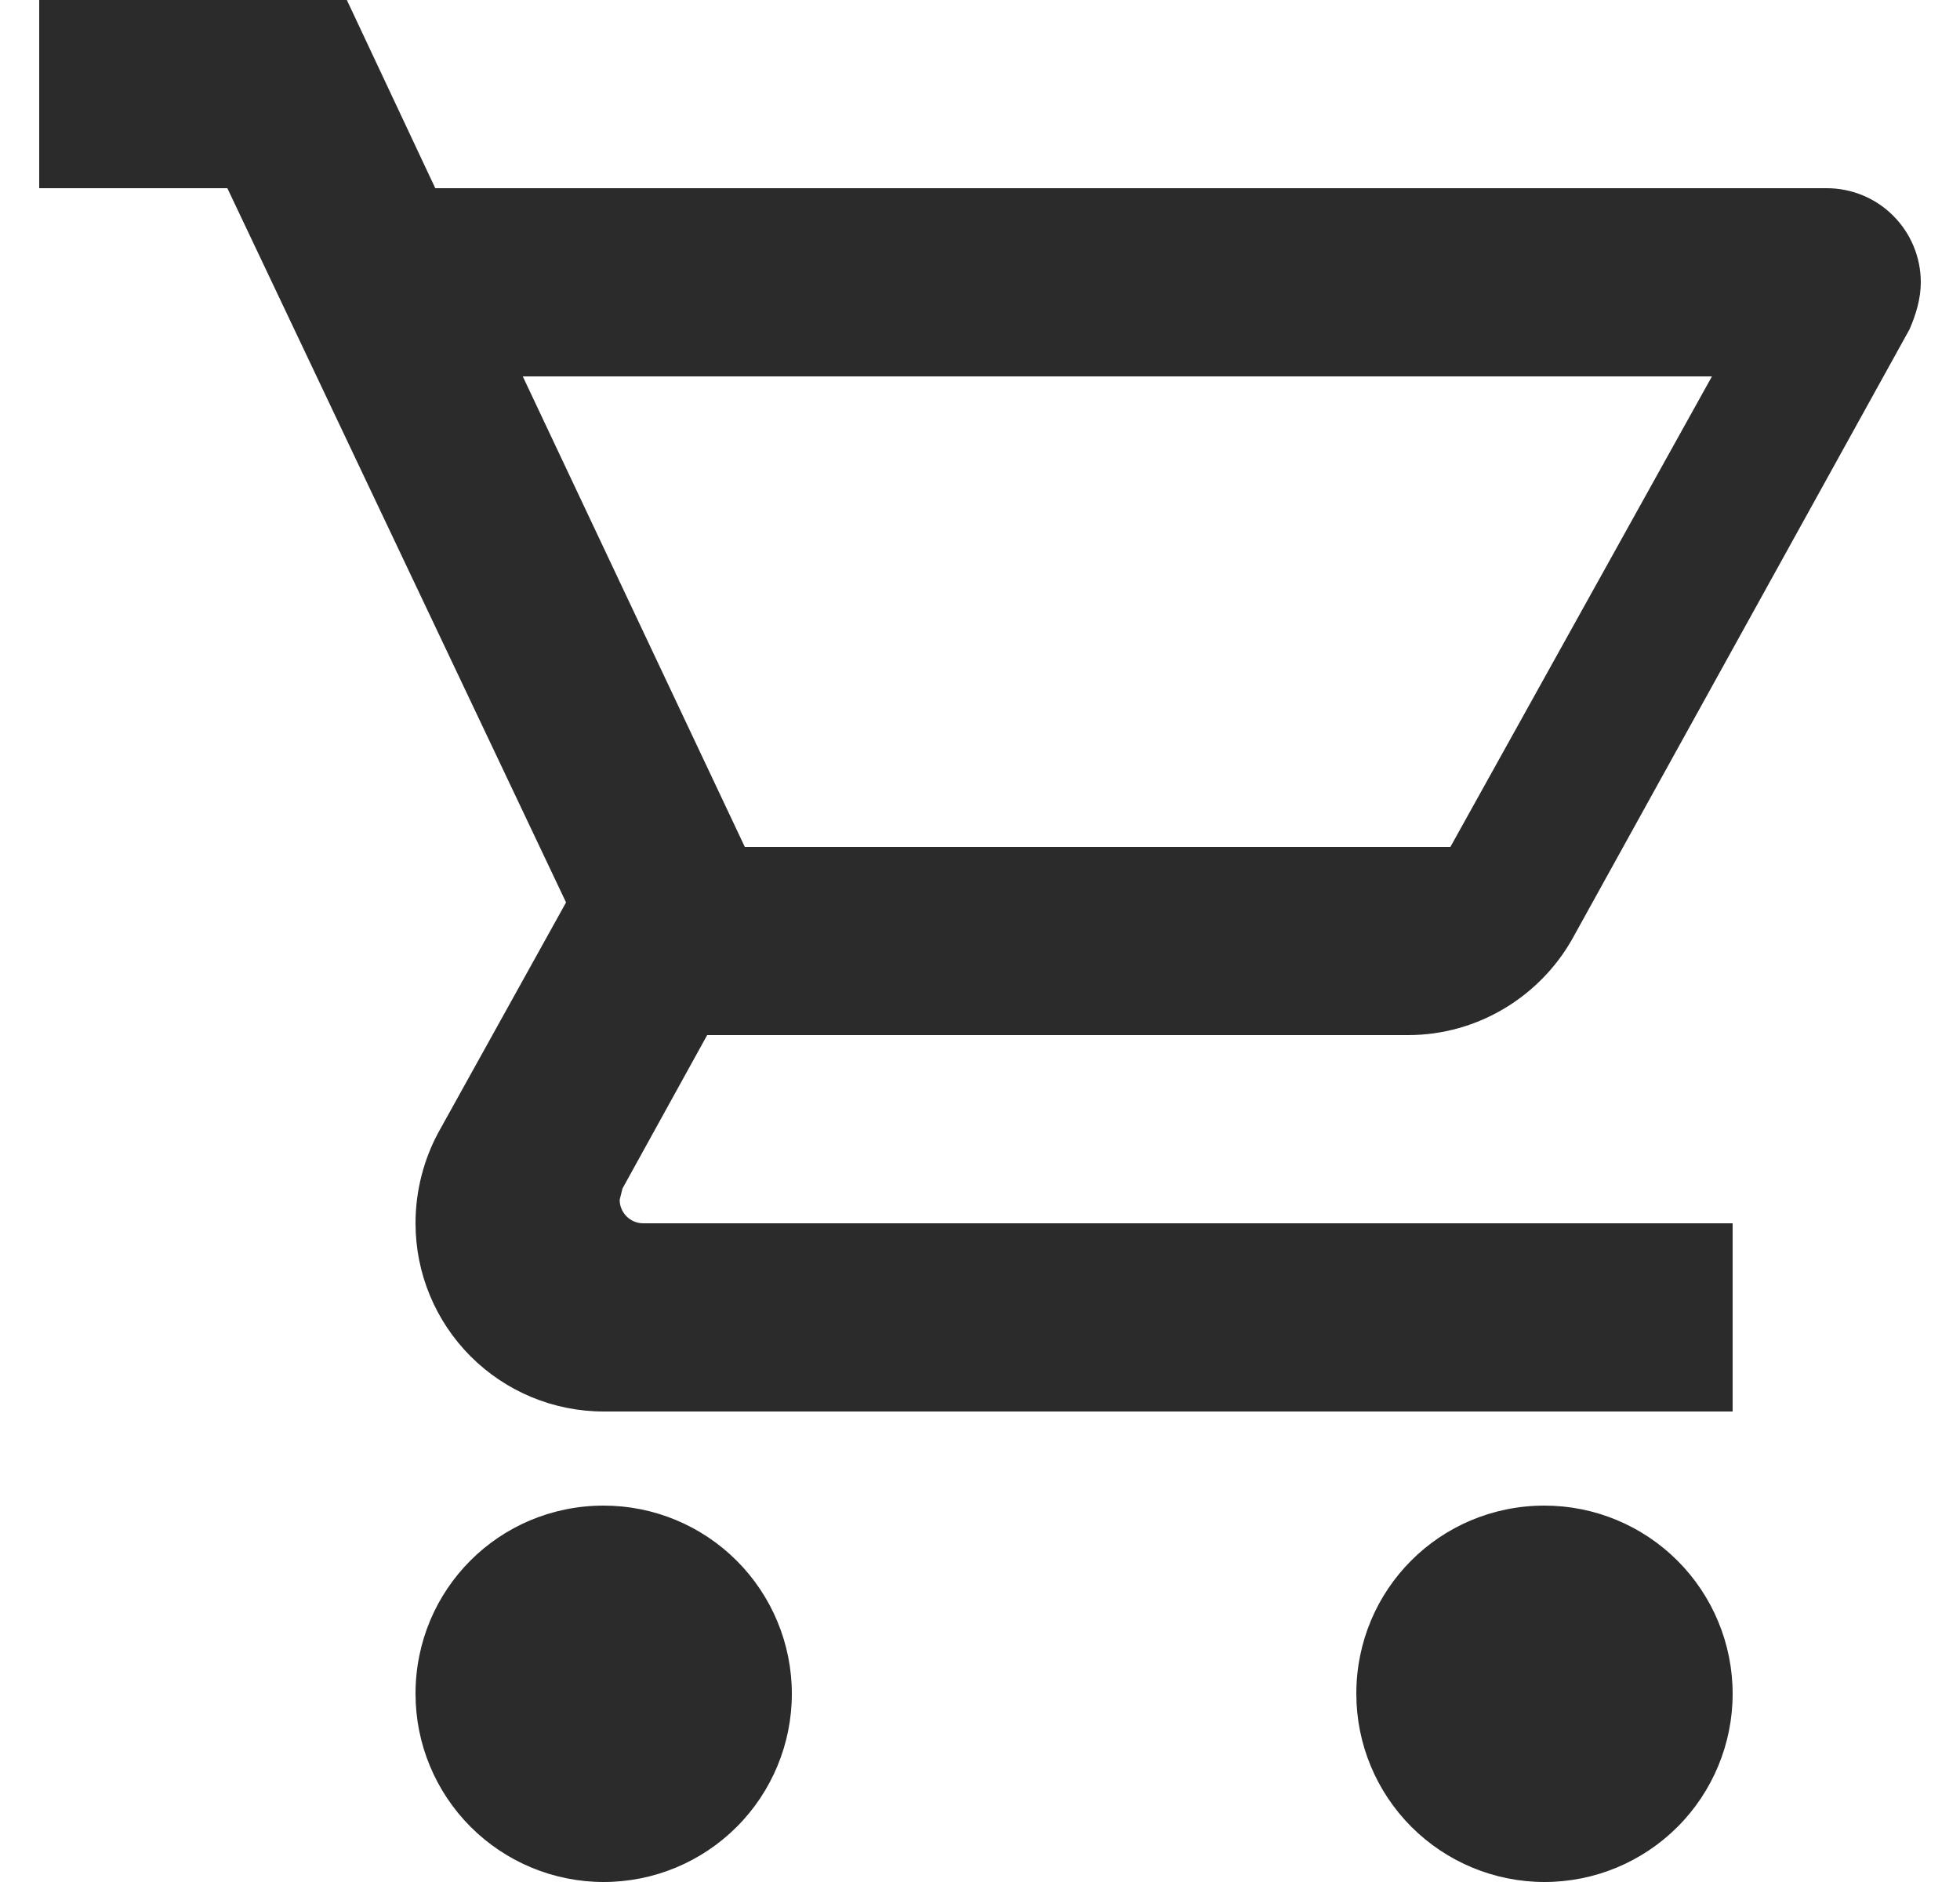 <svg width="25" height="24" viewBox="0 0 25 24" fill="none" xmlns="http://www.w3.org/2000/svg">
<g clip-path="url(#clip0_6104_4053)">
<path d="M19.7 19.2C20.337 19.2 20.947 19.453 21.397 19.903C21.847 20.353 22.1 20.963 22.1 21.6C22.1 22.236 21.847 22.847 21.397 23.297C20.947 23.747 20.337 24 19.7 24C19.064 24 18.453 23.747 18.003 23.297C17.553 22.847 17.3 22.236 17.3 21.6C17.3 20.268 18.368 19.2 19.7 19.2ZM0.5 0H4.424L5.552 2.4H23.3C23.618 2.4 23.924 2.526 24.148 2.751C24.374 2.977 24.5 3.282 24.5 3.6C24.5 3.804 24.44 4.008 24.356 4.2L20.06 11.964C19.652 12.696 18.86 13.2 17.96 13.2H9.02L7.94 15.156L7.904 15.3C7.904 15.38 7.936 15.456 7.992 15.512C8.048 15.568 8.124 15.6 8.204 15.6H22.1V18H7.7C7.063 18 6.453 17.747 6.003 17.297C5.553 16.847 5.3 16.236 5.3 15.6C5.3 15.18 5.408 14.784 5.588 14.448L7.22 11.508L2.9 2.4H0.5V0ZM7.7 19.2C8.337 19.2 8.947 19.453 9.397 19.903C9.847 20.353 10.1 20.963 10.1 21.6C10.1 22.236 9.847 22.847 9.397 23.297C8.947 23.747 8.337 24 7.7 24C7.063 24 6.453 23.747 6.003 23.297C5.553 22.847 5.3 22.236 5.3 21.6C5.3 20.268 6.368 19.2 7.7 19.2ZM18.5 10.8L21.836 4.8H6.668L9.5 10.8H18.5Z" fill="#2B2B2B"/>
</g>
<defs>
<clipPath id="clip0_6104_4053">
<rect width="24" height="24" fill="white" transform="translate(0.5)"/>
</clipPath>
</defs>
</svg>
